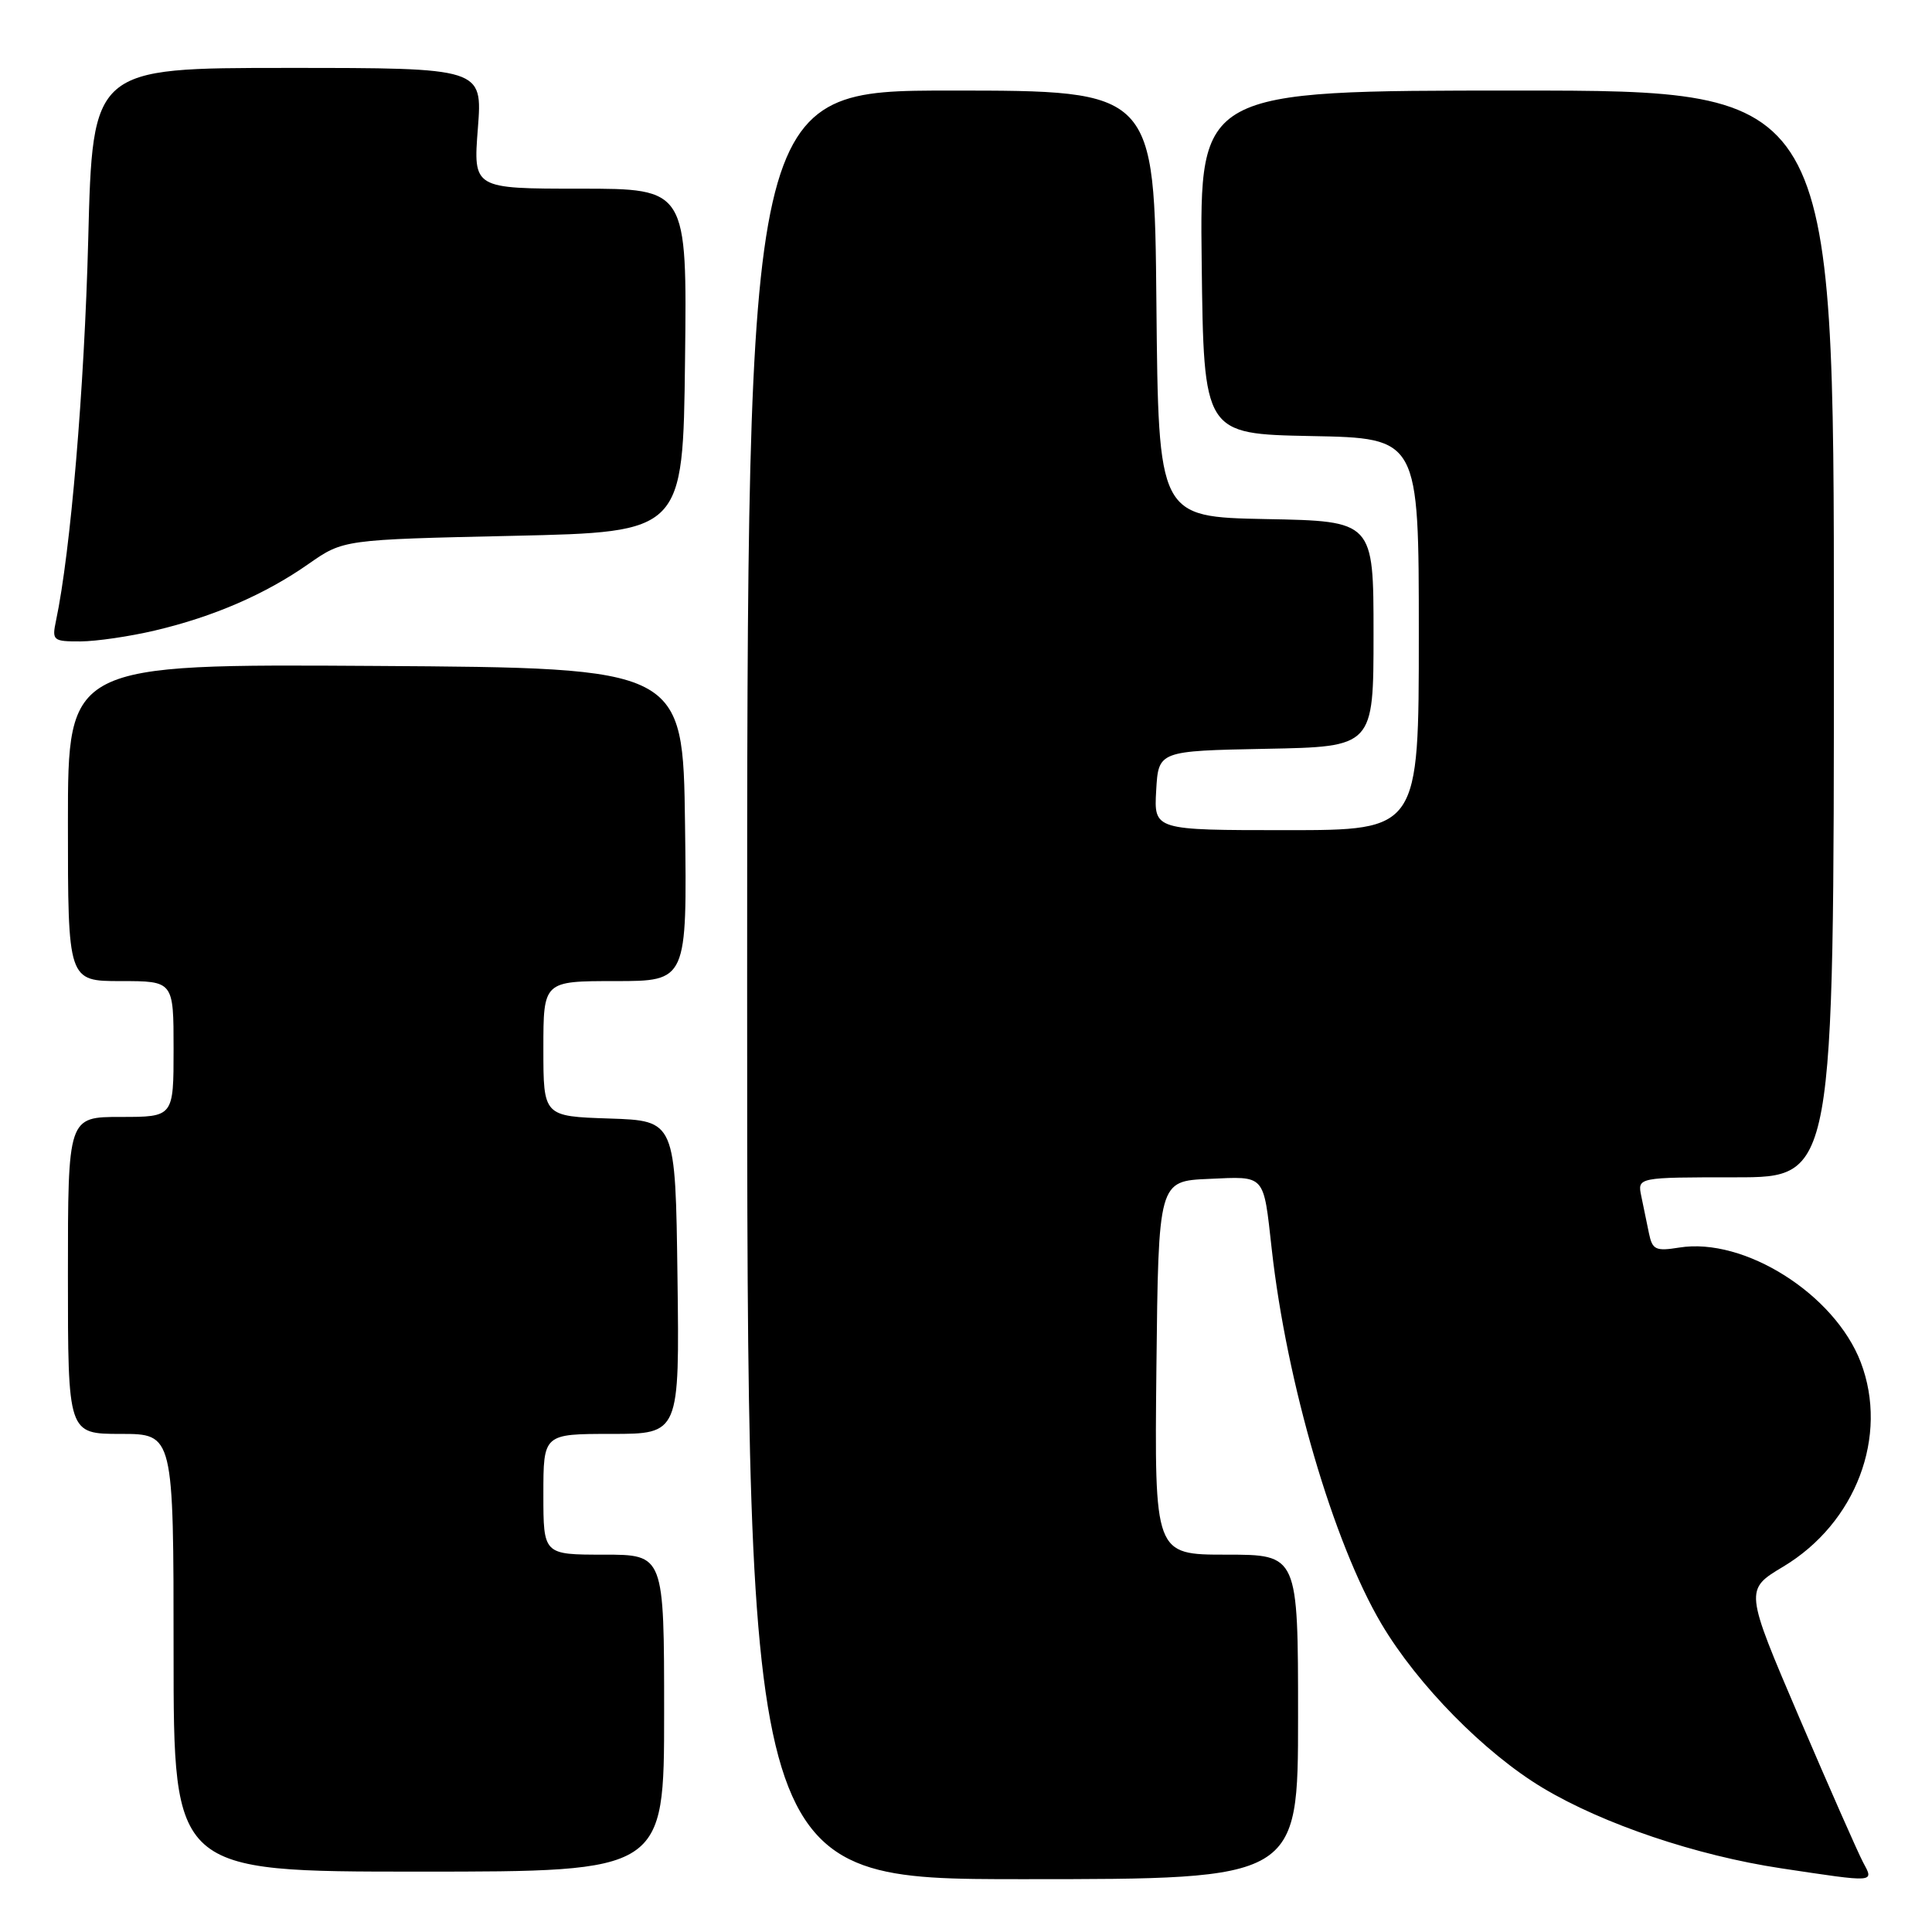 <?xml version="1.0" encoding="UTF-8" standalone="no"?>
<!DOCTYPE svg PUBLIC "-//W3C//DTD SVG 1.1//EN" "http://www.w3.org/Graphics/SVG/1.1/DTD/svg11.dtd" >
<svg xmlns="http://www.w3.org/2000/svg" xmlns:xlink="http://www.w3.org/1999/xlink" version="1.1" viewBox="0 0 256 256">
 <g >
 <path fill="currentColor"
d=" M 172.00 227.50 C 172.00 206.00 172.00 206.00 162.48 206.00 C 152.97 206.00 152.97 206.00 153.23 181.25 C 153.50 156.50 153.50 156.50 160.17 156.21 C 167.74 155.87 167.39 155.48 168.51 165.50 C 170.49 183.27 176.68 204.40 183.04 215.16 C 187.83 223.25 196.73 232.30 204.45 236.92 C 212.43 241.70 224.79 245.87 236.00 247.56 C 248.64 249.46 248.33 249.49 246.86 246.75 C 246.20 245.51 242.39 236.88 238.41 227.58 C 231.17 210.65 231.17 210.65 236.30 207.58 C 245.93 201.80 250.29 190.29 246.56 180.51 C 243.11 171.49 231.12 163.91 222.50 165.31 C 219.39 165.81 218.95 165.60 218.50 163.44 C 218.23 162.10 217.77 159.88 217.48 158.50 C 216.96 156.00 216.96 156.00 229.98 156.00 C 243.00 156.00 243.00 156.00 243.00 84.00 C 243.00 12.00 243.00 12.00 200.98 12.00 C 158.96 12.00 158.96 12.00 159.23 34.75 C 159.50 57.50 159.50 57.50 173.75 57.78 C 188.00 58.05 188.00 58.05 188.00 84.03 C 188.00 110.00 188.00 110.00 170.45 110.00 C 152.90 110.00 152.90 110.00 153.20 104.75 C 153.50 99.50 153.50 99.50 167.75 99.22 C 182.00 98.95 182.00 98.95 182.00 84.00 C 182.00 69.05 182.00 69.05 167.75 68.78 C 153.50 68.50 153.50 68.50 153.23 40.25 C 152.97 12.00 152.97 12.00 125.98 12.00 C 99.00 12.00 99.00 12.00 99.00 130.50 C 99.00 249.00 99.00 249.00 135.50 249.00 C 172.00 249.00 172.00 249.00 172.00 227.50 Z  M 88.00 227.00 C 88.00 206.00 88.00 206.00 80.00 206.00 C 72.00 206.00 72.00 206.00 72.00 198.00 C 72.00 190.00 72.00 190.00 81.02 190.00 C 90.04 190.00 90.04 190.00 89.77 169.25 C 89.50 148.50 89.50 148.50 80.75 148.21 C 72.00 147.92 72.00 147.92 72.00 138.96 C 72.00 130.00 72.00 130.00 81.52 130.00 C 91.04 130.00 91.04 130.00 90.77 109.25 C 90.50 88.50 90.50 88.50 49.75 88.24 C 9.00 87.98 9.00 87.98 9.00 108.99 C 9.00 130.00 9.00 130.00 16.00 130.00 C 23.00 130.00 23.00 130.00 23.00 139.00 C 23.00 148.00 23.00 148.00 16.00 148.00 C 9.00 148.00 9.00 148.00 9.00 169.00 C 9.00 190.00 9.00 190.00 16.00 190.00 C 23.00 190.00 23.00 190.00 23.00 219.00 C 23.00 248.00 23.00 248.00 55.50 248.00 C 88.00 248.00 88.00 248.00 88.00 227.00 Z  M 20.51 83.55 C 28.29 81.72 35.14 78.75 40.89 74.72 C 45.50 71.50 45.50 71.50 68.00 71.00 C 90.50 70.50 90.50 70.50 90.77 47.75 C 91.04 25.00 91.04 25.00 76.87 25.00 C 62.70 25.00 62.70 25.00 63.32 17.00 C 63.94 9.00 63.94 9.00 38.10 9.00 C 12.27 9.00 12.27 9.00 11.69 31.75 C 11.18 51.47 9.35 73.13 7.42 82.25 C 6.87 84.87 7.02 85.00 10.67 84.99 C 12.78 84.98 17.20 84.33 20.51 83.55 Z "/>
</g>
</svg>